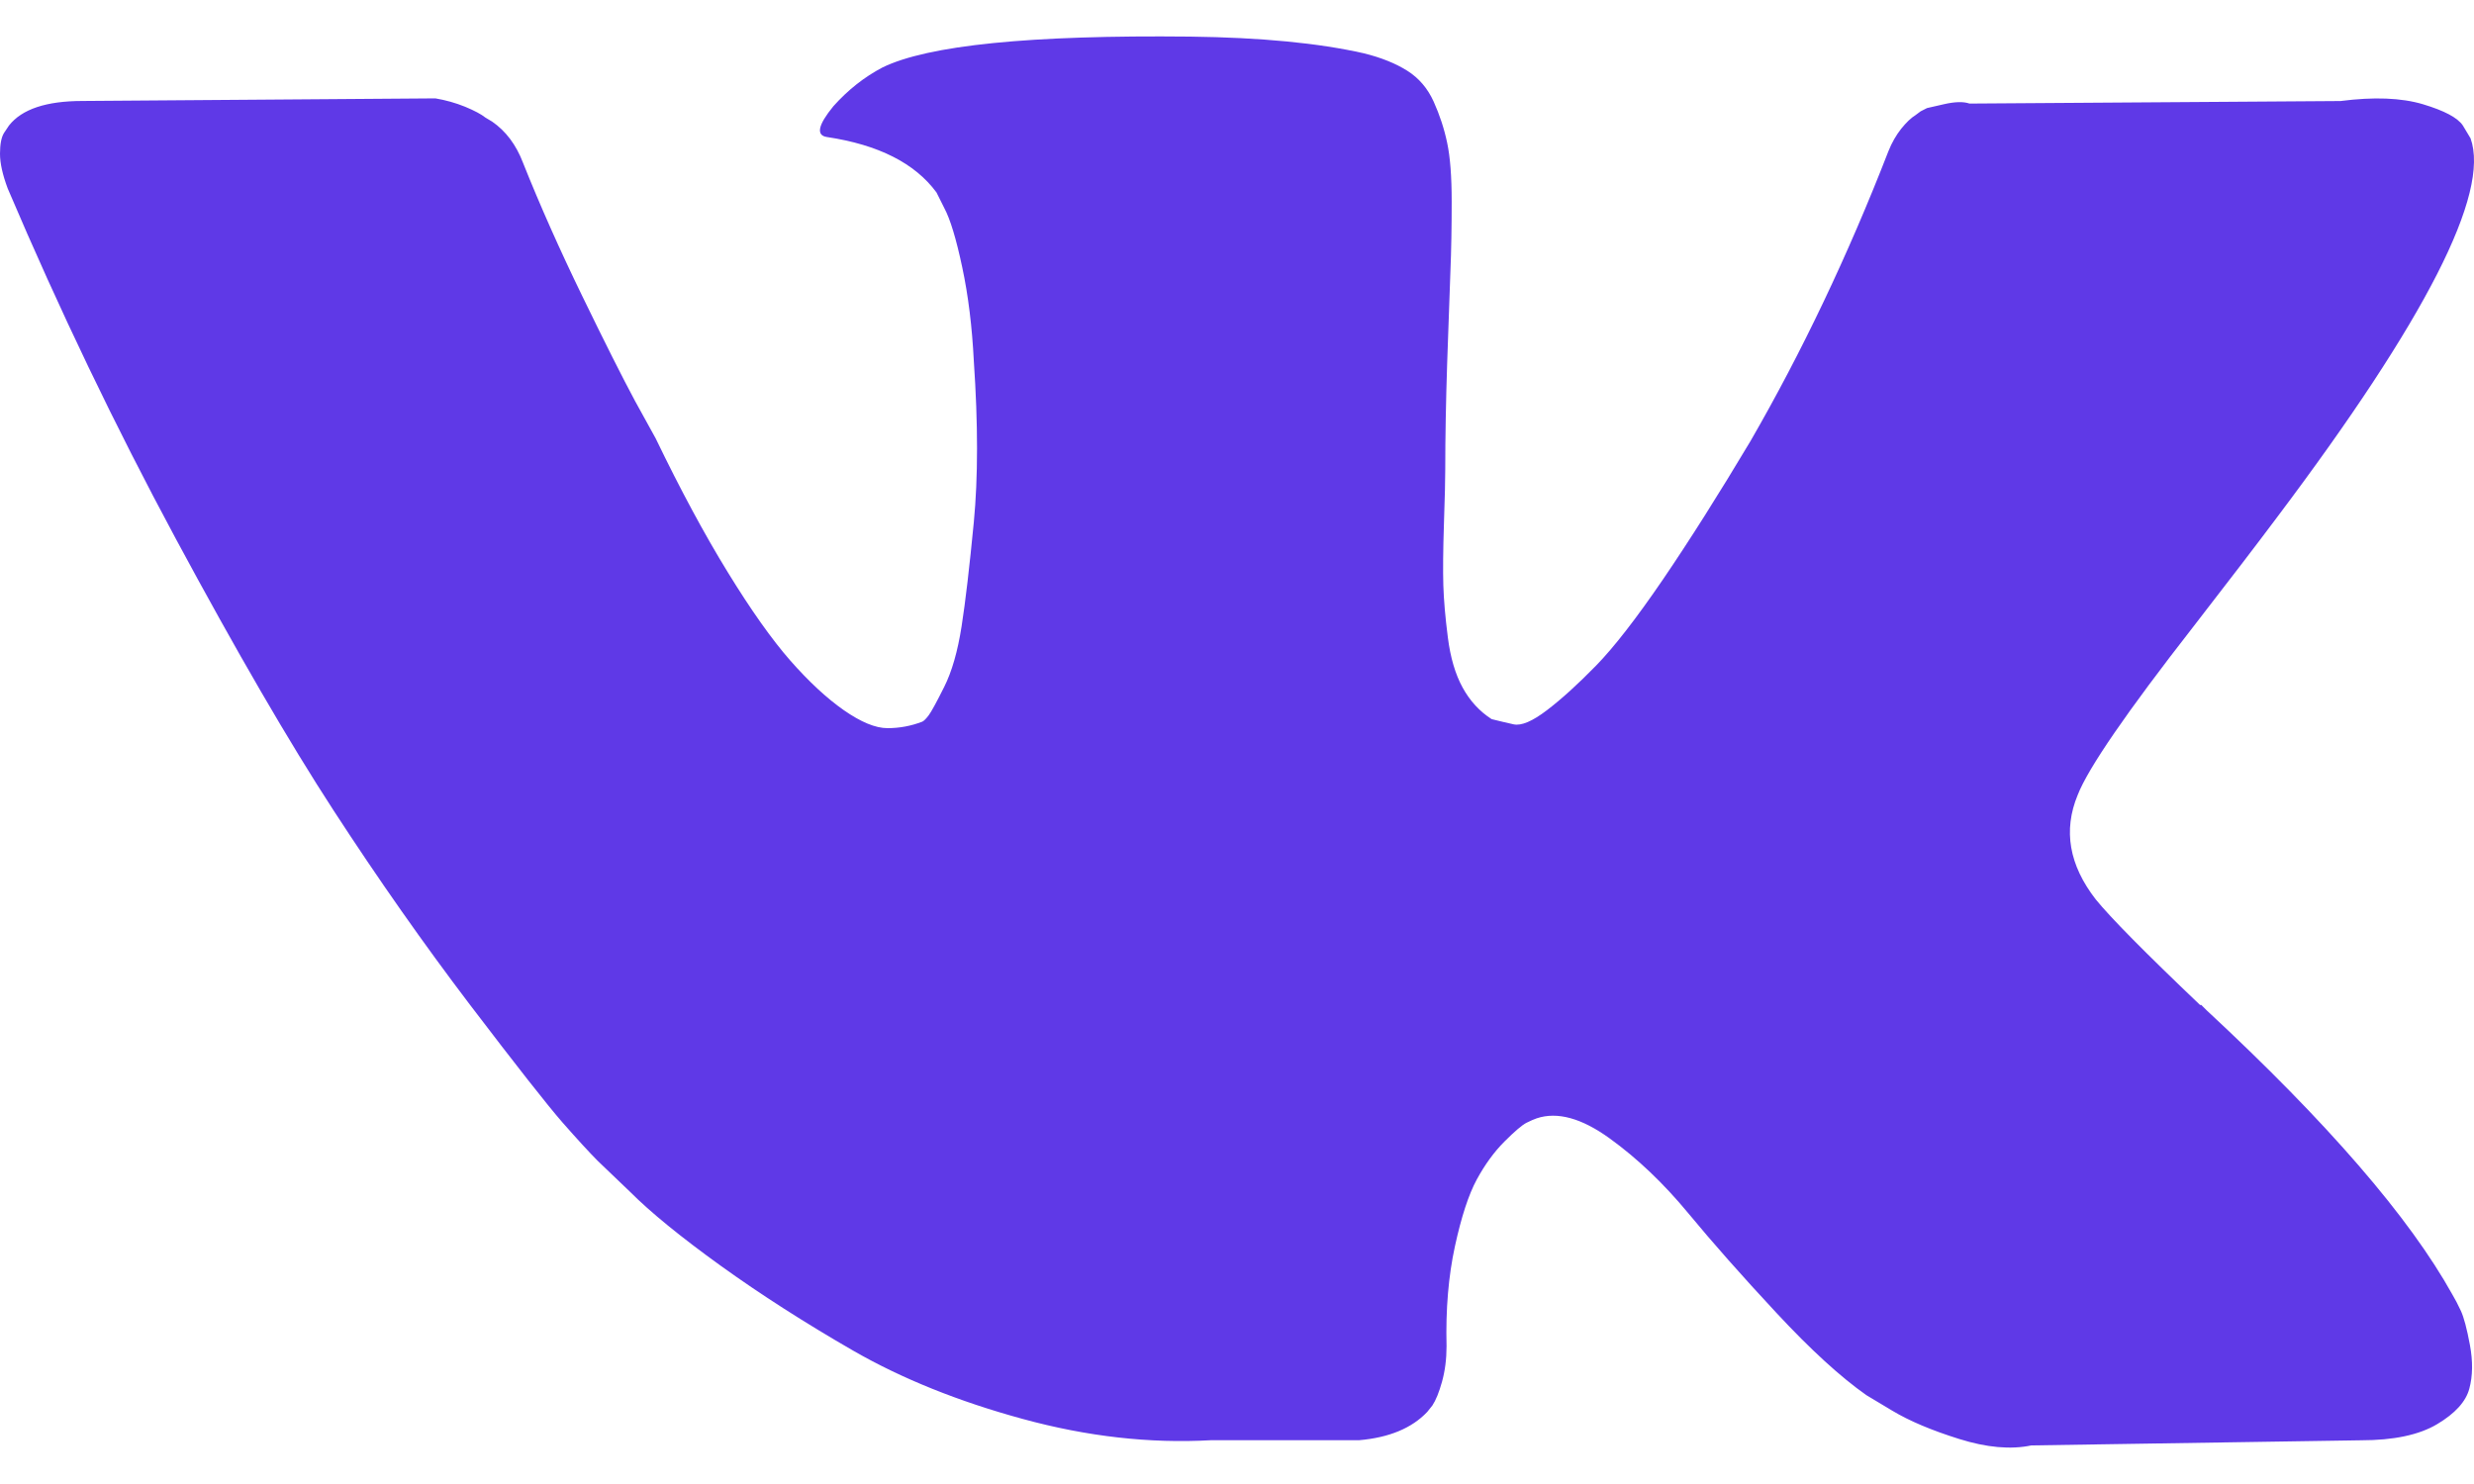 <svg width="40" height="24" viewBox="0 0 40 24" fill="none" xmlns="http://www.w3.org/2000/svg">
<path d="M39.788 21.2C39.739 21.095 39.694 21.009 39.652 20.939C38.958 19.689 37.632 18.155 35.675 16.337L35.633 16.295L35.612 16.274L35.592 16.253H35.571C34.682 15.406 34.12 14.837 33.884 14.545C33.453 13.99 33.356 13.428 33.592 12.858C33.758 12.428 34.383 11.519 35.466 10.13C36.036 9.394 36.487 8.805 36.82 8.36C39.222 5.167 40.263 3.126 39.944 2.237L39.82 2.03C39.736 1.904 39.521 1.79 39.175 1.686C38.827 1.582 38.383 1.564 37.841 1.634L31.843 1.675C31.746 1.641 31.608 1.644 31.427 1.686C31.246 1.728 31.156 1.748 31.156 1.748L31.052 1.801L30.969 1.863C30.899 1.905 30.823 1.978 30.739 2.082C30.657 2.186 30.587 2.307 30.532 2.446C29.879 4.126 29.136 5.688 28.303 7.132C27.789 7.993 27.317 8.739 26.887 9.371C26.456 10.002 26.095 10.468 25.804 10.766C25.512 11.065 25.249 11.304 25.012 11.485C24.776 11.665 24.596 11.742 24.471 11.714C24.346 11.686 24.228 11.658 24.117 11.63C23.922 11.505 23.766 11.335 23.648 11.12C23.53 10.905 23.45 10.634 23.409 10.308C23.367 9.981 23.343 9.7 23.336 9.464C23.329 9.228 23.332 8.895 23.346 8.465C23.361 8.034 23.367 7.743 23.367 7.59C23.367 7.062 23.378 6.489 23.398 5.872C23.419 5.254 23.436 4.764 23.45 4.404C23.465 4.043 23.471 3.661 23.471 3.258C23.471 2.855 23.447 2.54 23.398 2.31C23.35 2.081 23.277 1.859 23.18 1.644C23.083 1.429 22.94 1.262 22.753 1.144C22.566 1.026 22.333 0.932 22.055 0.863C21.32 0.696 20.383 0.606 19.244 0.592C16.661 0.564 15.002 0.731 14.266 1.092C13.975 1.245 13.711 1.453 13.475 1.717C13.225 2.022 13.19 2.189 13.37 2.216C14.204 2.341 14.793 2.64 15.141 3.112L15.266 3.362C15.363 3.542 15.46 3.862 15.557 4.32C15.655 4.778 15.717 5.285 15.745 5.84C15.814 6.854 15.814 7.721 15.745 8.443C15.675 9.166 15.61 9.728 15.547 10.13C15.484 10.533 15.391 10.859 15.266 11.109C15.141 11.359 15.057 11.512 15.016 11.567C14.974 11.623 14.939 11.658 14.912 11.671C14.731 11.741 14.544 11.776 14.349 11.776C14.155 11.776 13.919 11.678 13.641 11.484C13.364 11.29 13.076 11.022 12.777 10.682C12.479 10.342 12.142 9.866 11.767 9.255C11.392 8.645 11.003 7.923 10.601 7.09L10.268 6.486C10.059 6.097 9.775 5.531 9.414 4.788C9.053 4.045 8.733 3.327 8.456 2.632C8.345 2.341 8.178 2.119 7.956 1.966L7.852 1.904C7.782 1.848 7.671 1.789 7.519 1.726C7.366 1.664 7.206 1.619 7.04 1.591L1.333 1.633C0.75 1.633 0.354 1.765 0.146 2.029L0.063 2.153C0.021 2.223 0 2.334 0 2.487C0 2.64 0.042 2.827 0.125 3.049C0.958 5.007 1.864 6.895 2.843 8.714C3.822 10.533 4.672 11.998 5.394 13.108C6.116 14.219 6.852 15.267 7.601 16.253C8.351 17.238 8.848 17.87 9.09 18.148C9.334 18.426 9.525 18.634 9.663 18.773L10.184 19.272C10.517 19.606 11.007 20.005 11.652 20.47C12.298 20.935 13.013 21.393 13.797 21.845C14.582 22.296 15.495 22.664 16.536 22.948C17.578 23.233 18.591 23.347 19.577 23.292H21.972C22.458 23.25 22.826 23.098 23.076 22.834L23.159 22.73C23.214 22.647 23.267 22.518 23.315 22.345C23.363 22.171 23.388 21.98 23.388 21.772C23.373 21.175 23.419 20.637 23.523 20.158C23.627 19.679 23.745 19.318 23.877 19.075C24.009 18.832 24.159 18.627 24.325 18.461C24.491 18.295 24.61 18.194 24.679 18.159C24.749 18.124 24.804 18.1 24.846 18.086C25.179 17.975 25.571 18.083 26.023 18.409C26.474 18.735 26.897 19.138 27.293 19.617C27.689 20.096 28.164 20.634 28.72 21.231C29.275 21.828 29.761 22.272 30.177 22.564L30.594 22.814C30.872 22.981 31.233 23.133 31.677 23.272C32.121 23.411 32.509 23.446 32.843 23.376L38.174 23.293C38.702 23.293 39.112 23.206 39.403 23.033C39.695 22.859 39.868 22.668 39.924 22.46C39.98 22.252 39.983 22.015 39.934 21.752C39.885 21.488 39.836 21.304 39.788 21.2Z" fill="#5F39E7"/>
</svg>
